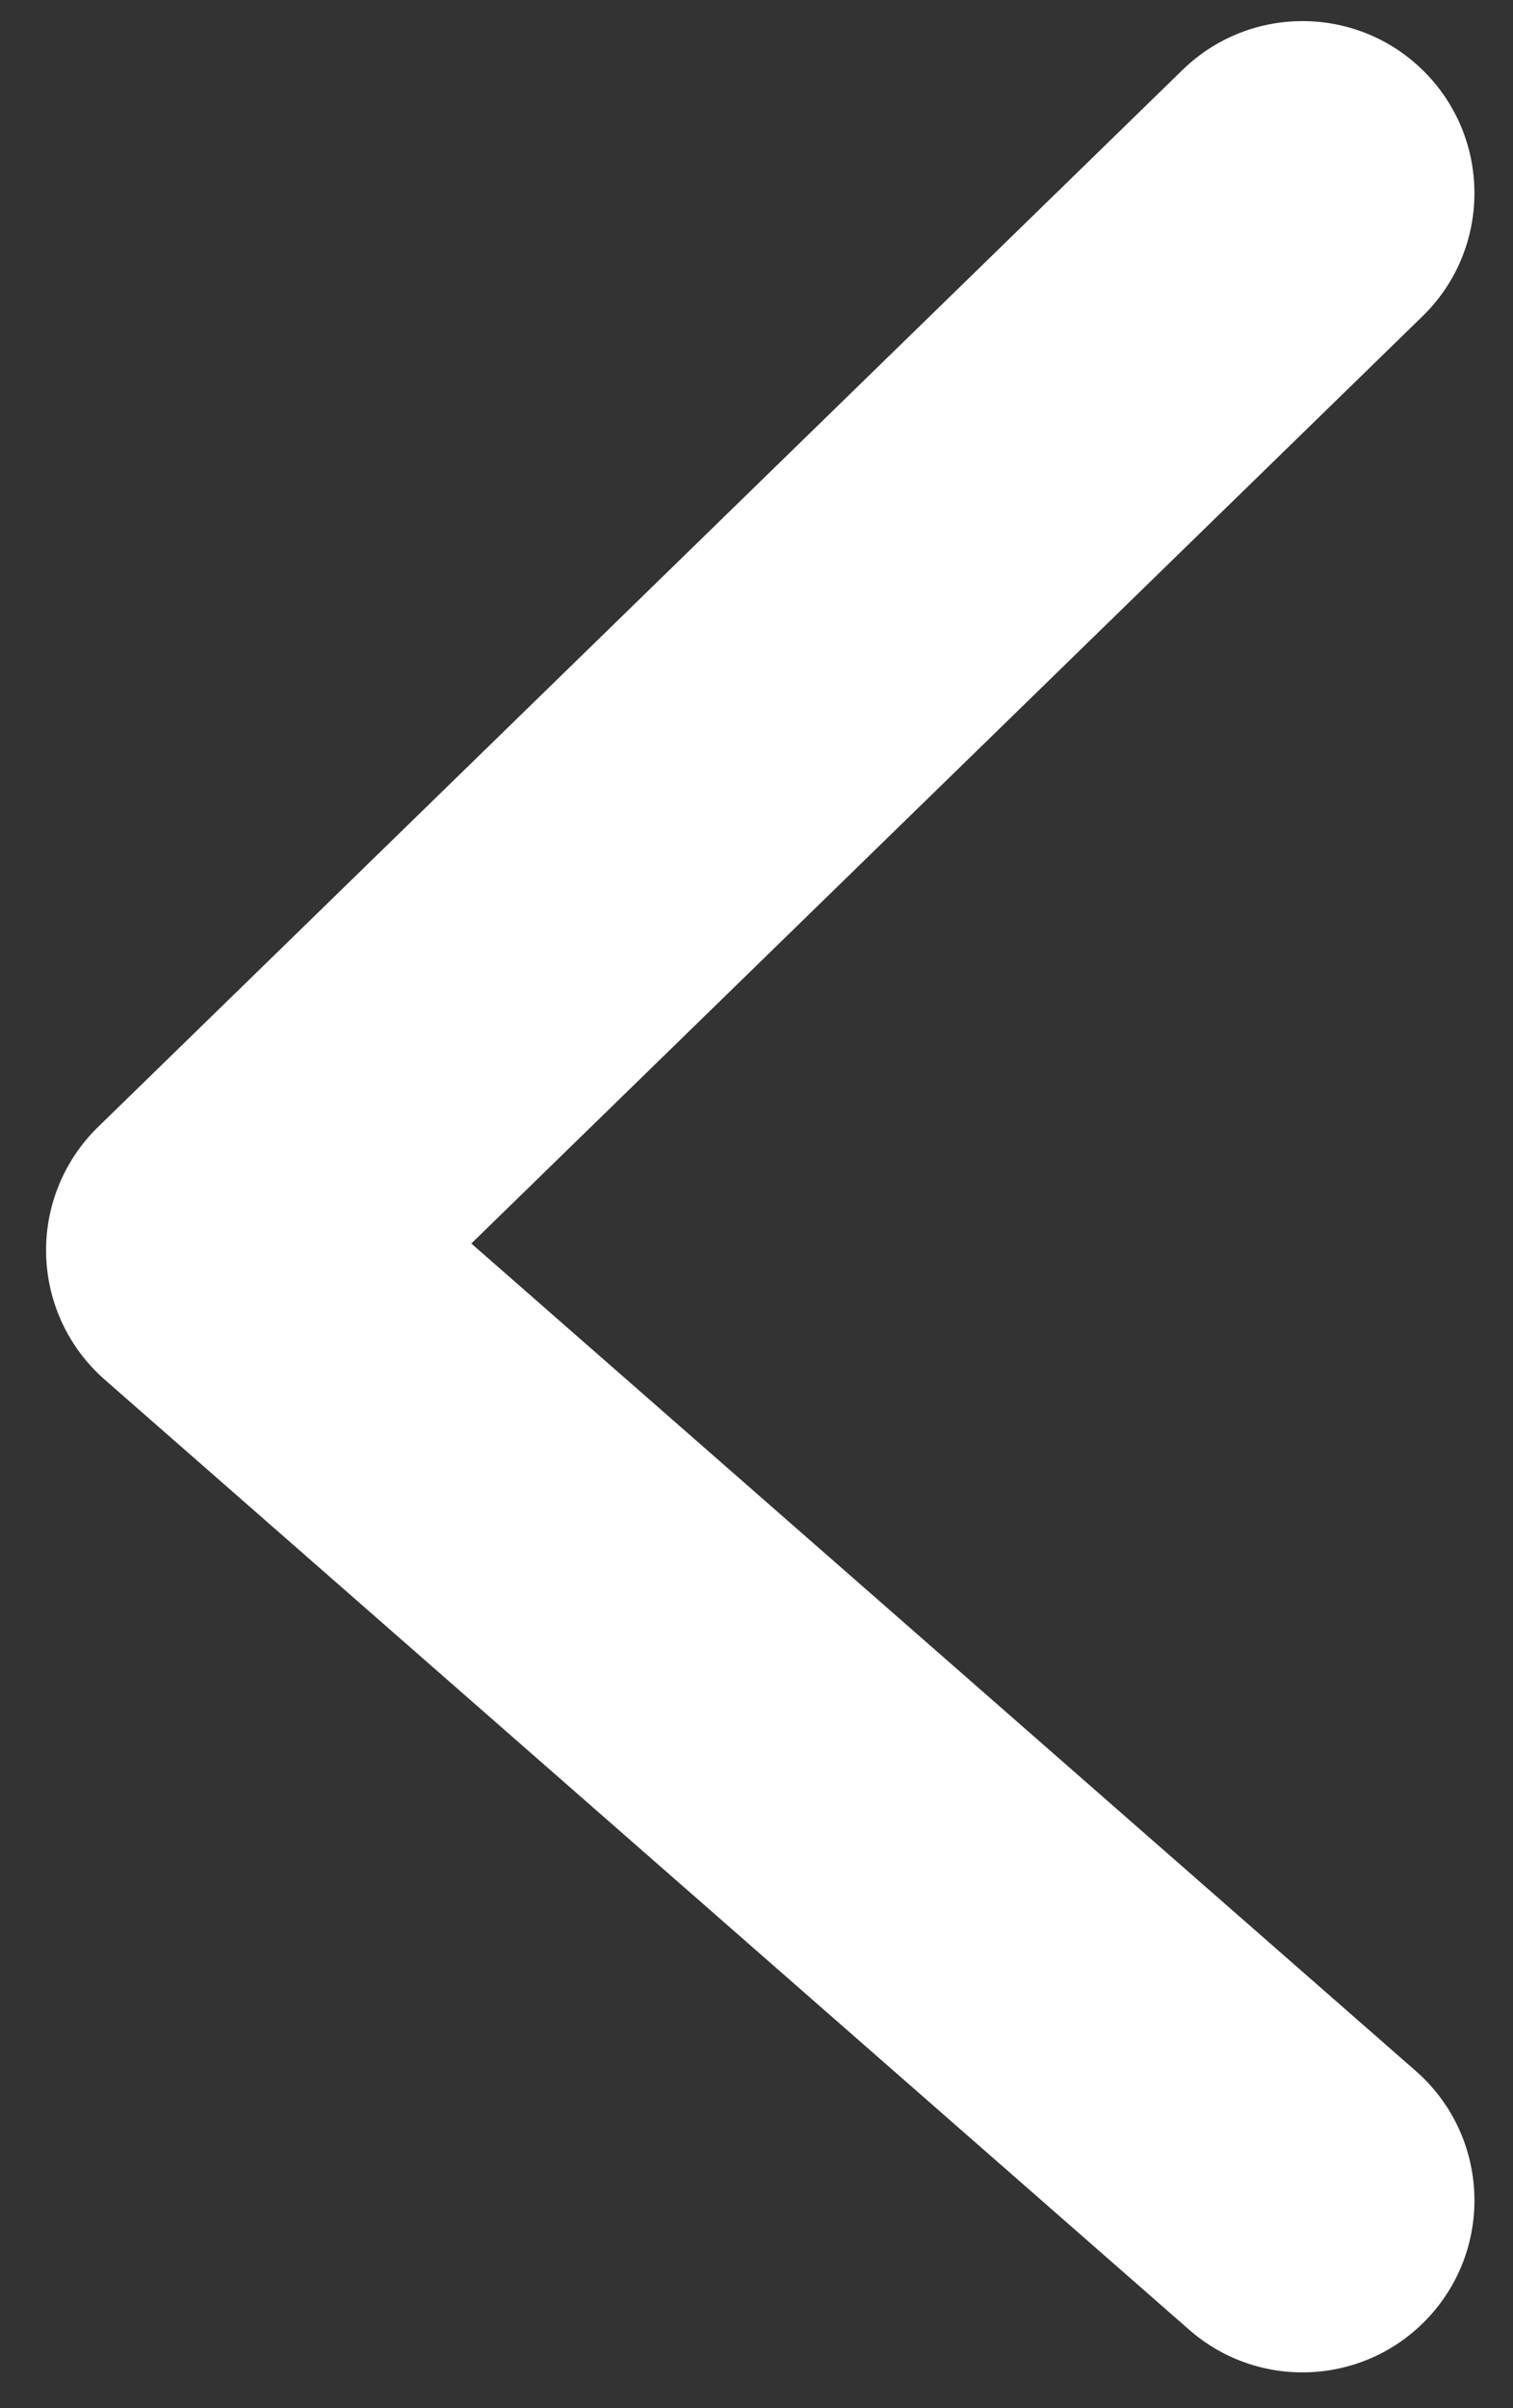 <svg width="22" height="35" viewBox="0 0 22 35" version="1.1" xmlns="http://www.w3.org/2000/svg" xmlns:xlink="http://www.w3.org/1999/xlink">
<rect x="0" y="0" width="22" height="35" fill="#333333" stroke="none"/>
<title>Vector</title>
<desc>Created using Figma</desc>
<g id="Canvas" transform="translate(7635 -3669)">
<g id="Vector">
<use xlink:href="#path0_stroke" transform="matrix(1 1.22465e-16 1.22465e-16 -1 -7631.83 3700.98)" fill="#FFFFFF"/>
</g>
</g>
<defs>
<path id="path0_stroke" d="M 14.025 30.964C 15.014 31.927 16.596 31.907 17.56 30.918C 18.523 29.929 18.503 28.346 17.514 27.383L 14.025 30.964ZM 0 13.809L -1.647 11.928C -2.172 12.388 -2.481 13.045 -2.499 13.743C -2.518 14.44 -2.244 15.113 -1.745 15.6L 0 13.809ZM 17.416 1.881C 18.455 0.971 18.56 -0.608 17.65 -1.647C 16.74 -2.686 15.161 -2.79 14.122 -1.881L 17.416 1.881ZM 17.514 27.383L 1.745 12.018L -1.745 15.6L 14.025 30.964L 17.514 27.383ZM 1.647 15.69L 17.416 1.881L 14.122 -1.881L -1.647 11.928L 1.647 15.69Z"/>
</defs>
</svg>
